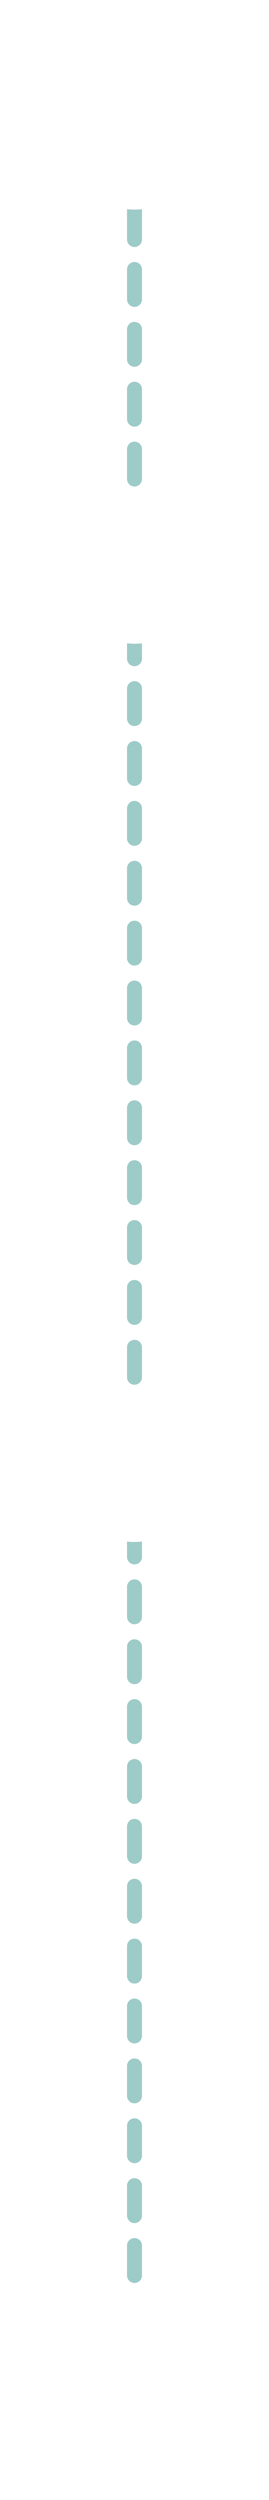 <svg width="18" height="167" viewBox="0 0 18 167" fill="none" xmlns="http://www.w3.org/2000/svg">
<g style="mix-blend-mode:multiply">
<path d="M9 6L9 159" stroke="#9DCBC8" stroke-linecap="round" stroke-dasharray="2 2"/>
</g>
<g filter="url(#filter0_d_759_1901)">
<path d="M14 9C14 11.761 11.761 14 9 14C6.239 14 4 11.761 4 9C4 6.239 6.239 4 9 4C11.761 4 14 6.239 14 9Z" fill="white"/>
</g>
<g filter="url(#filter1_d_759_1901)">
<path d="M14 38C14 40.761 11.761 43 9 43C6.239 43 4 40.761 4 38C4 35.239 6.239 33 9 33C11.761 33 14 35.239 14 38Z" fill="white"/>
</g>
<g filter="url(#filter2_d_759_1901)">
<path d="M14 98C14 100.761 11.761 103 9 103C6.239 103 4 100.761 4 98C4 95.239 6.239 93 9 93C11.761 93 14 95.239 14 98Z" fill="white"/>
</g>
<g filter="url(#filter3_d_759_1901)">
<path d="M14 158C14 160.761 11.761 163 9 163C6.239 163 4 160.761 4 158C4 155.239 6.239 153 9 153C11.761 153 14 155.239 14 158Z" fill="white"/>
</g>
<defs>
<filter id="filter0_d_759_1901" x="0" y="0" width="18" height="18" filterUnits="userSpaceOnUse" color-interpolation-filters="sRGB">
<feFlood flood-opacity="0" result="BackgroundImageFix"/>
<feColorMatrix in="SourceAlpha" type="matrix" values="0 0 0 0 0 0 0 0 0 0 0 0 0 0 0 0 0 0 127 0" result="hardAlpha"/>
<feOffset/>
<feGaussianBlur stdDeviation="2"/>
<feComposite in2="hardAlpha" operator="out"/>
<feColorMatrix type="matrix" values="0 0 0 0 0.616 0 0 0 0 0.796 0 0 0 0 0.784 0 0 0 1 0"/>
<feBlend mode="normal" in2="BackgroundImageFix" result="effect1_dropShadow_759_1901"/>
<feBlend mode="normal" in="SourceGraphic" in2="effect1_dropShadow_759_1901" result="shape"/>
</filter>
<filter id="filter1_d_759_1901" x="0" y="29" width="18" height="18" filterUnits="userSpaceOnUse" color-interpolation-filters="sRGB">
<feFlood flood-opacity="0" result="BackgroundImageFix"/>
<feColorMatrix in="SourceAlpha" type="matrix" values="0 0 0 0 0 0 0 0 0 0 0 0 0 0 0 0 0 0 127 0" result="hardAlpha"/>
<feOffset/>
<feGaussianBlur stdDeviation="2"/>
<feComposite in2="hardAlpha" operator="out"/>
<feColorMatrix type="matrix" values="0 0 0 0 0.616 0 0 0 0 0.796 0 0 0 0 0.784 0 0 0 1 0"/>
<feBlend mode="normal" in2="BackgroundImageFix" result="effect1_dropShadow_759_1901"/>
<feBlend mode="normal" in="SourceGraphic" in2="effect1_dropShadow_759_1901" result="shape"/>
</filter>
<filter id="filter2_d_759_1901" x="0" y="89" width="18" height="18" filterUnits="userSpaceOnUse" color-interpolation-filters="sRGB">
<feFlood flood-opacity="0" result="BackgroundImageFix"/>
<feColorMatrix in="SourceAlpha" type="matrix" values="0 0 0 0 0 0 0 0 0 0 0 0 0 0 0 0 0 0 127 0" result="hardAlpha"/>
<feOffset/>
<feGaussianBlur stdDeviation="2"/>
<feComposite in2="hardAlpha" operator="out"/>
<feColorMatrix type="matrix" values="0 0 0 0 0.616 0 0 0 0 0.796 0 0 0 0 0.784 0 0 0 1 0"/>
<feBlend mode="normal" in2="BackgroundImageFix" result="effect1_dropShadow_759_1901"/>
<feBlend mode="normal" in="SourceGraphic" in2="effect1_dropShadow_759_1901" result="shape"/>
</filter>
<filter id="filter3_d_759_1901" x="0" y="149" width="18" height="18" filterUnits="userSpaceOnUse" color-interpolation-filters="sRGB">
<feFlood flood-opacity="0" result="BackgroundImageFix"/>
<feColorMatrix in="SourceAlpha" type="matrix" values="0 0 0 0 0 0 0 0 0 0 0 0 0 0 0 0 0 0 127 0" result="hardAlpha"/>
<feOffset/>
<feGaussianBlur stdDeviation="2"/>
<feComposite in2="hardAlpha" operator="out"/>
<feColorMatrix type="matrix" values="0 0 0 0 0.616 0 0 0 0 0.796 0 0 0 0 0.784 0 0 0 1 0"/>
<feBlend mode="normal" in2="BackgroundImageFix" result="effect1_dropShadow_759_1901"/>
<feBlend mode="normal" in="SourceGraphic" in2="effect1_dropShadow_759_1901" result="shape"/>
</filter>
</defs>
</svg>
